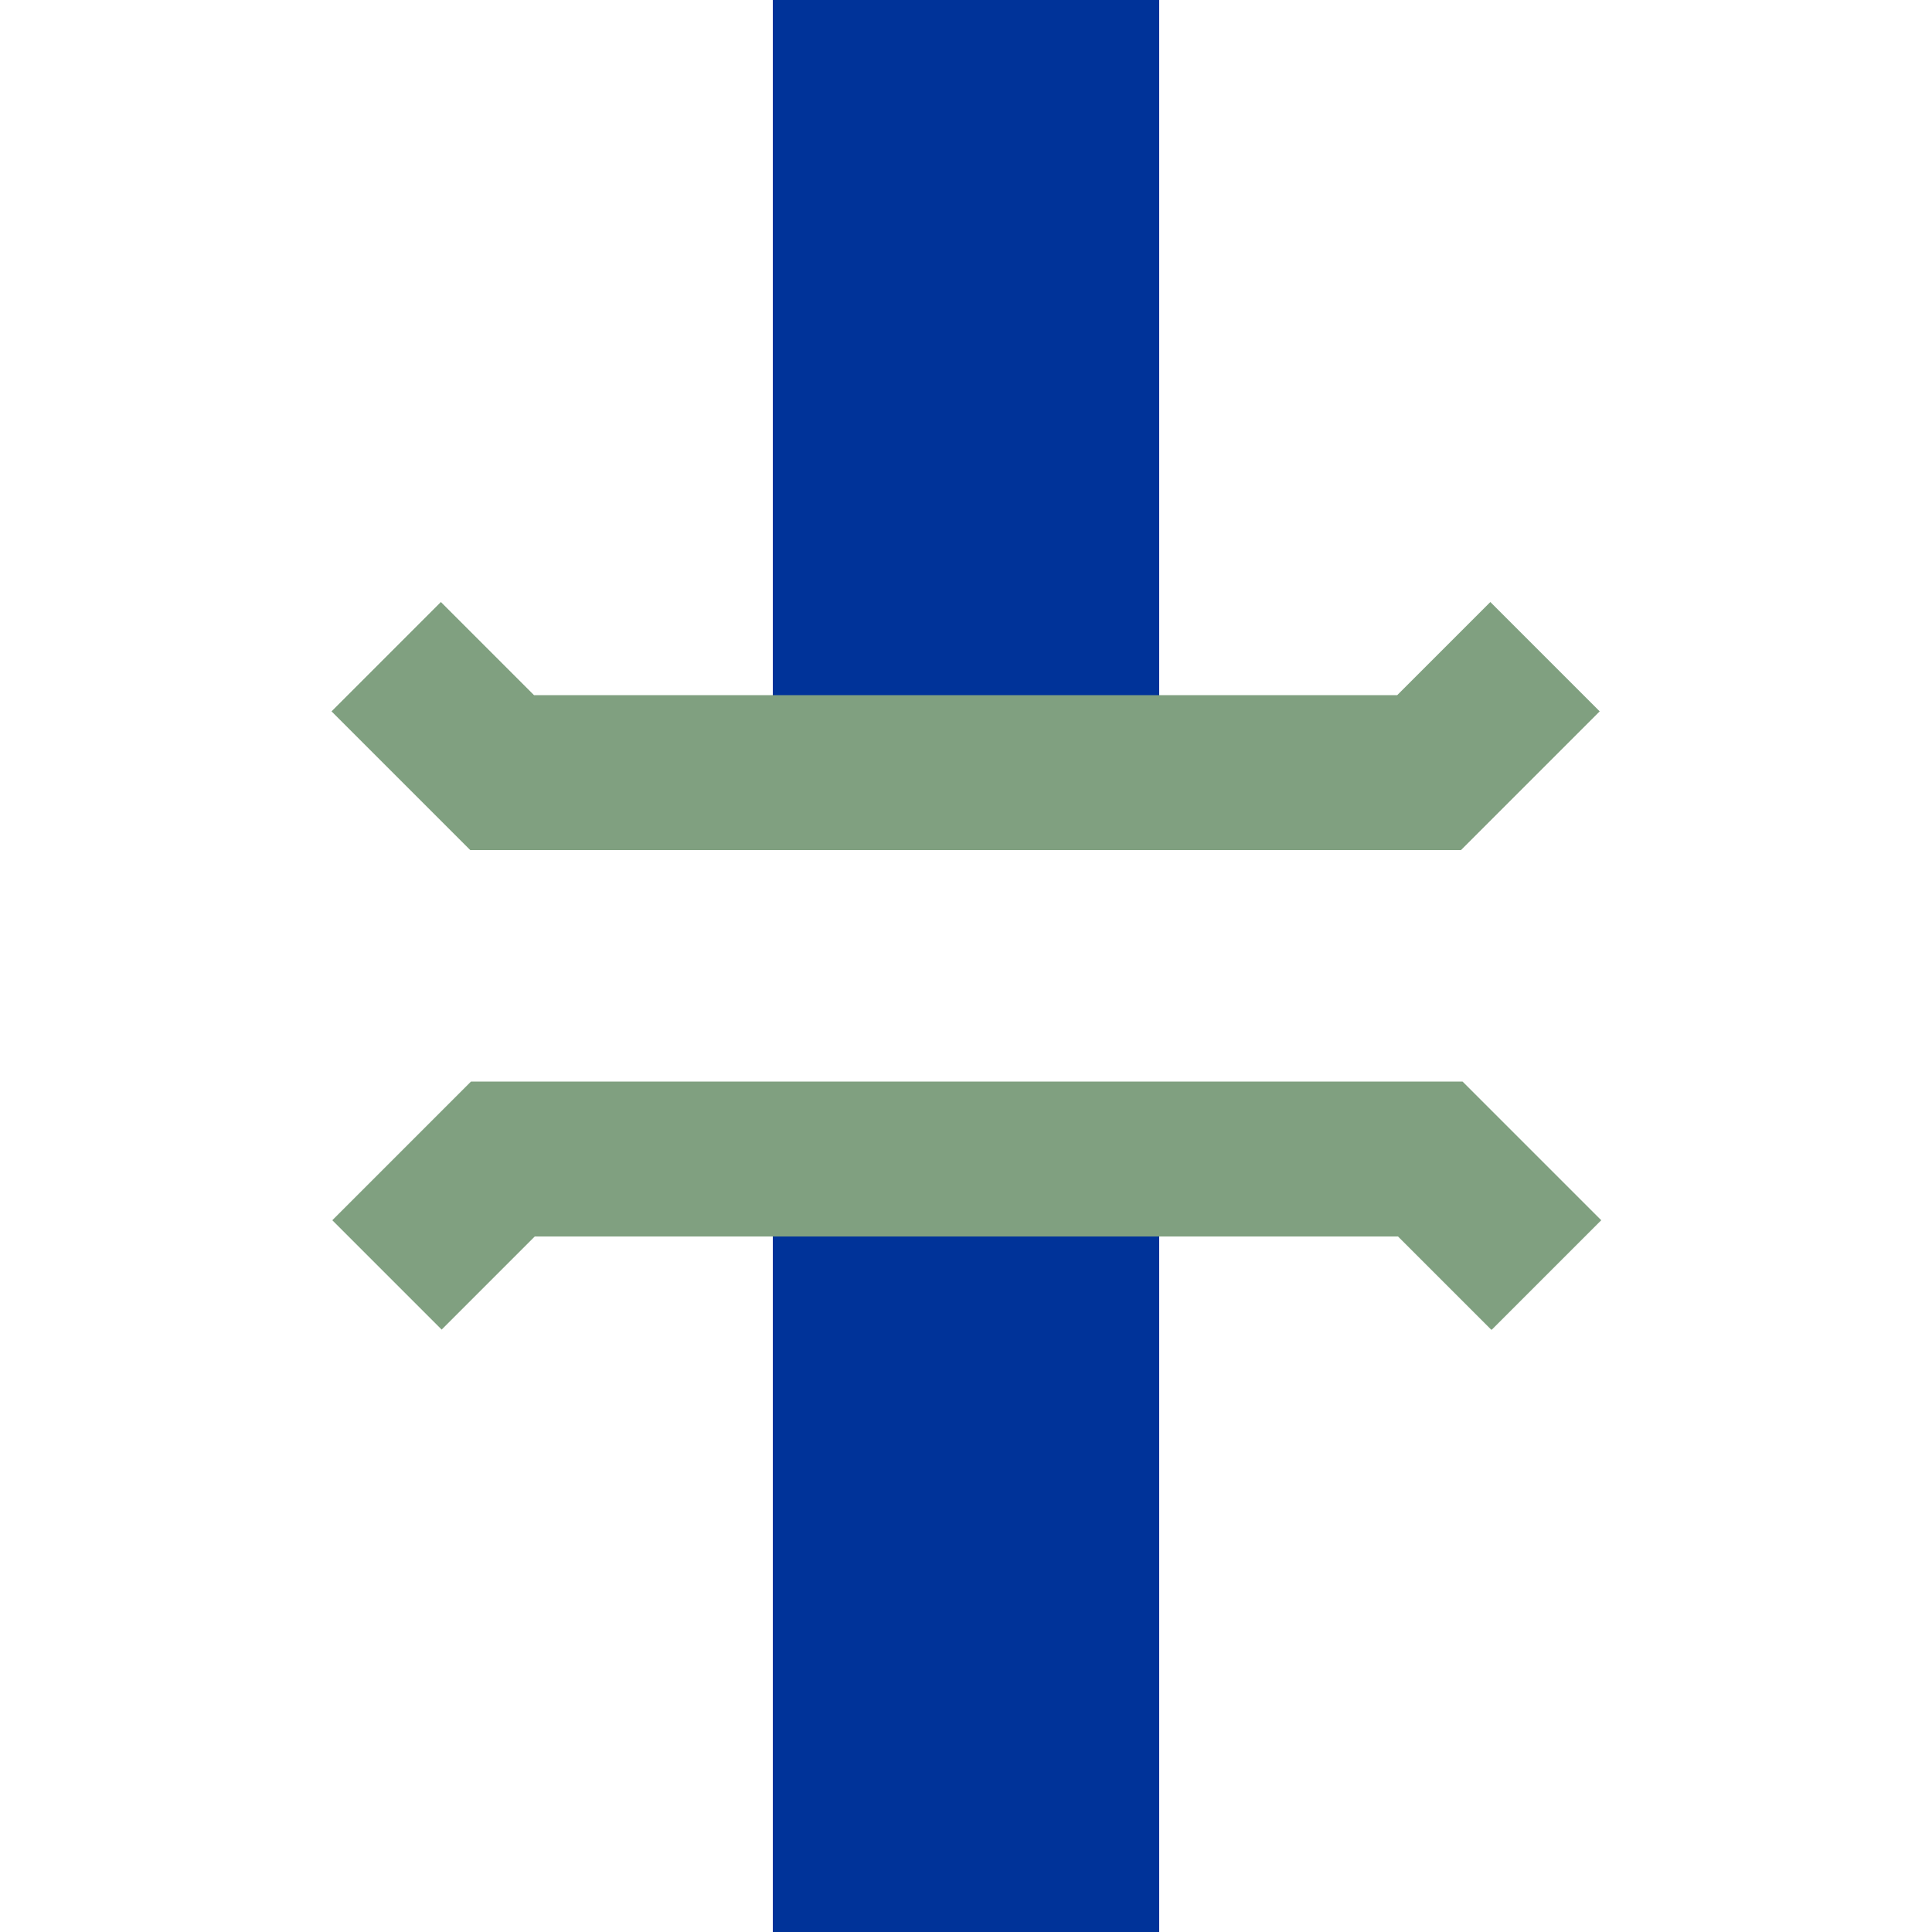 <?xml version="1.0" encoding="UTF-8"?>
<svg id="Layer_1" xmlns="http://www.w3.org/2000/svg" version="1.1" viewBox="0 0 500 500">
  <!-- Generator: Adobe Illustrator 29.3.1, SVG Export Plug-In . SVG Version: 2.1.0 Build 151)  -->
  <defs>
    <style>
      .st0 {
        fill: #039;
      }

      .st1 {
        fill: #80a080;
      }
    </style>
  </defs>
  <g>
    <path d="M250,0v200M250,500v-200"/>
    <path class="st0" d="M300,500h-100v-200h100v200ZM300,200h-100V0h100v200Z"/>
  </g>
  <path class="st1" d="M385.9,344.1l-24.1-24.1h-223.4l-24.1,24.1-28.3-28.3,35.9-35.9h256.6l35.9,35.9-28.3,28.3h-.2ZM378.3,220H121.7l-35.9-35.9,28.3-28.3,24.1,24.1h223.4l24.1-24.1,28.3,28.3-35.9,35.9h.2Z"/>
</svg>